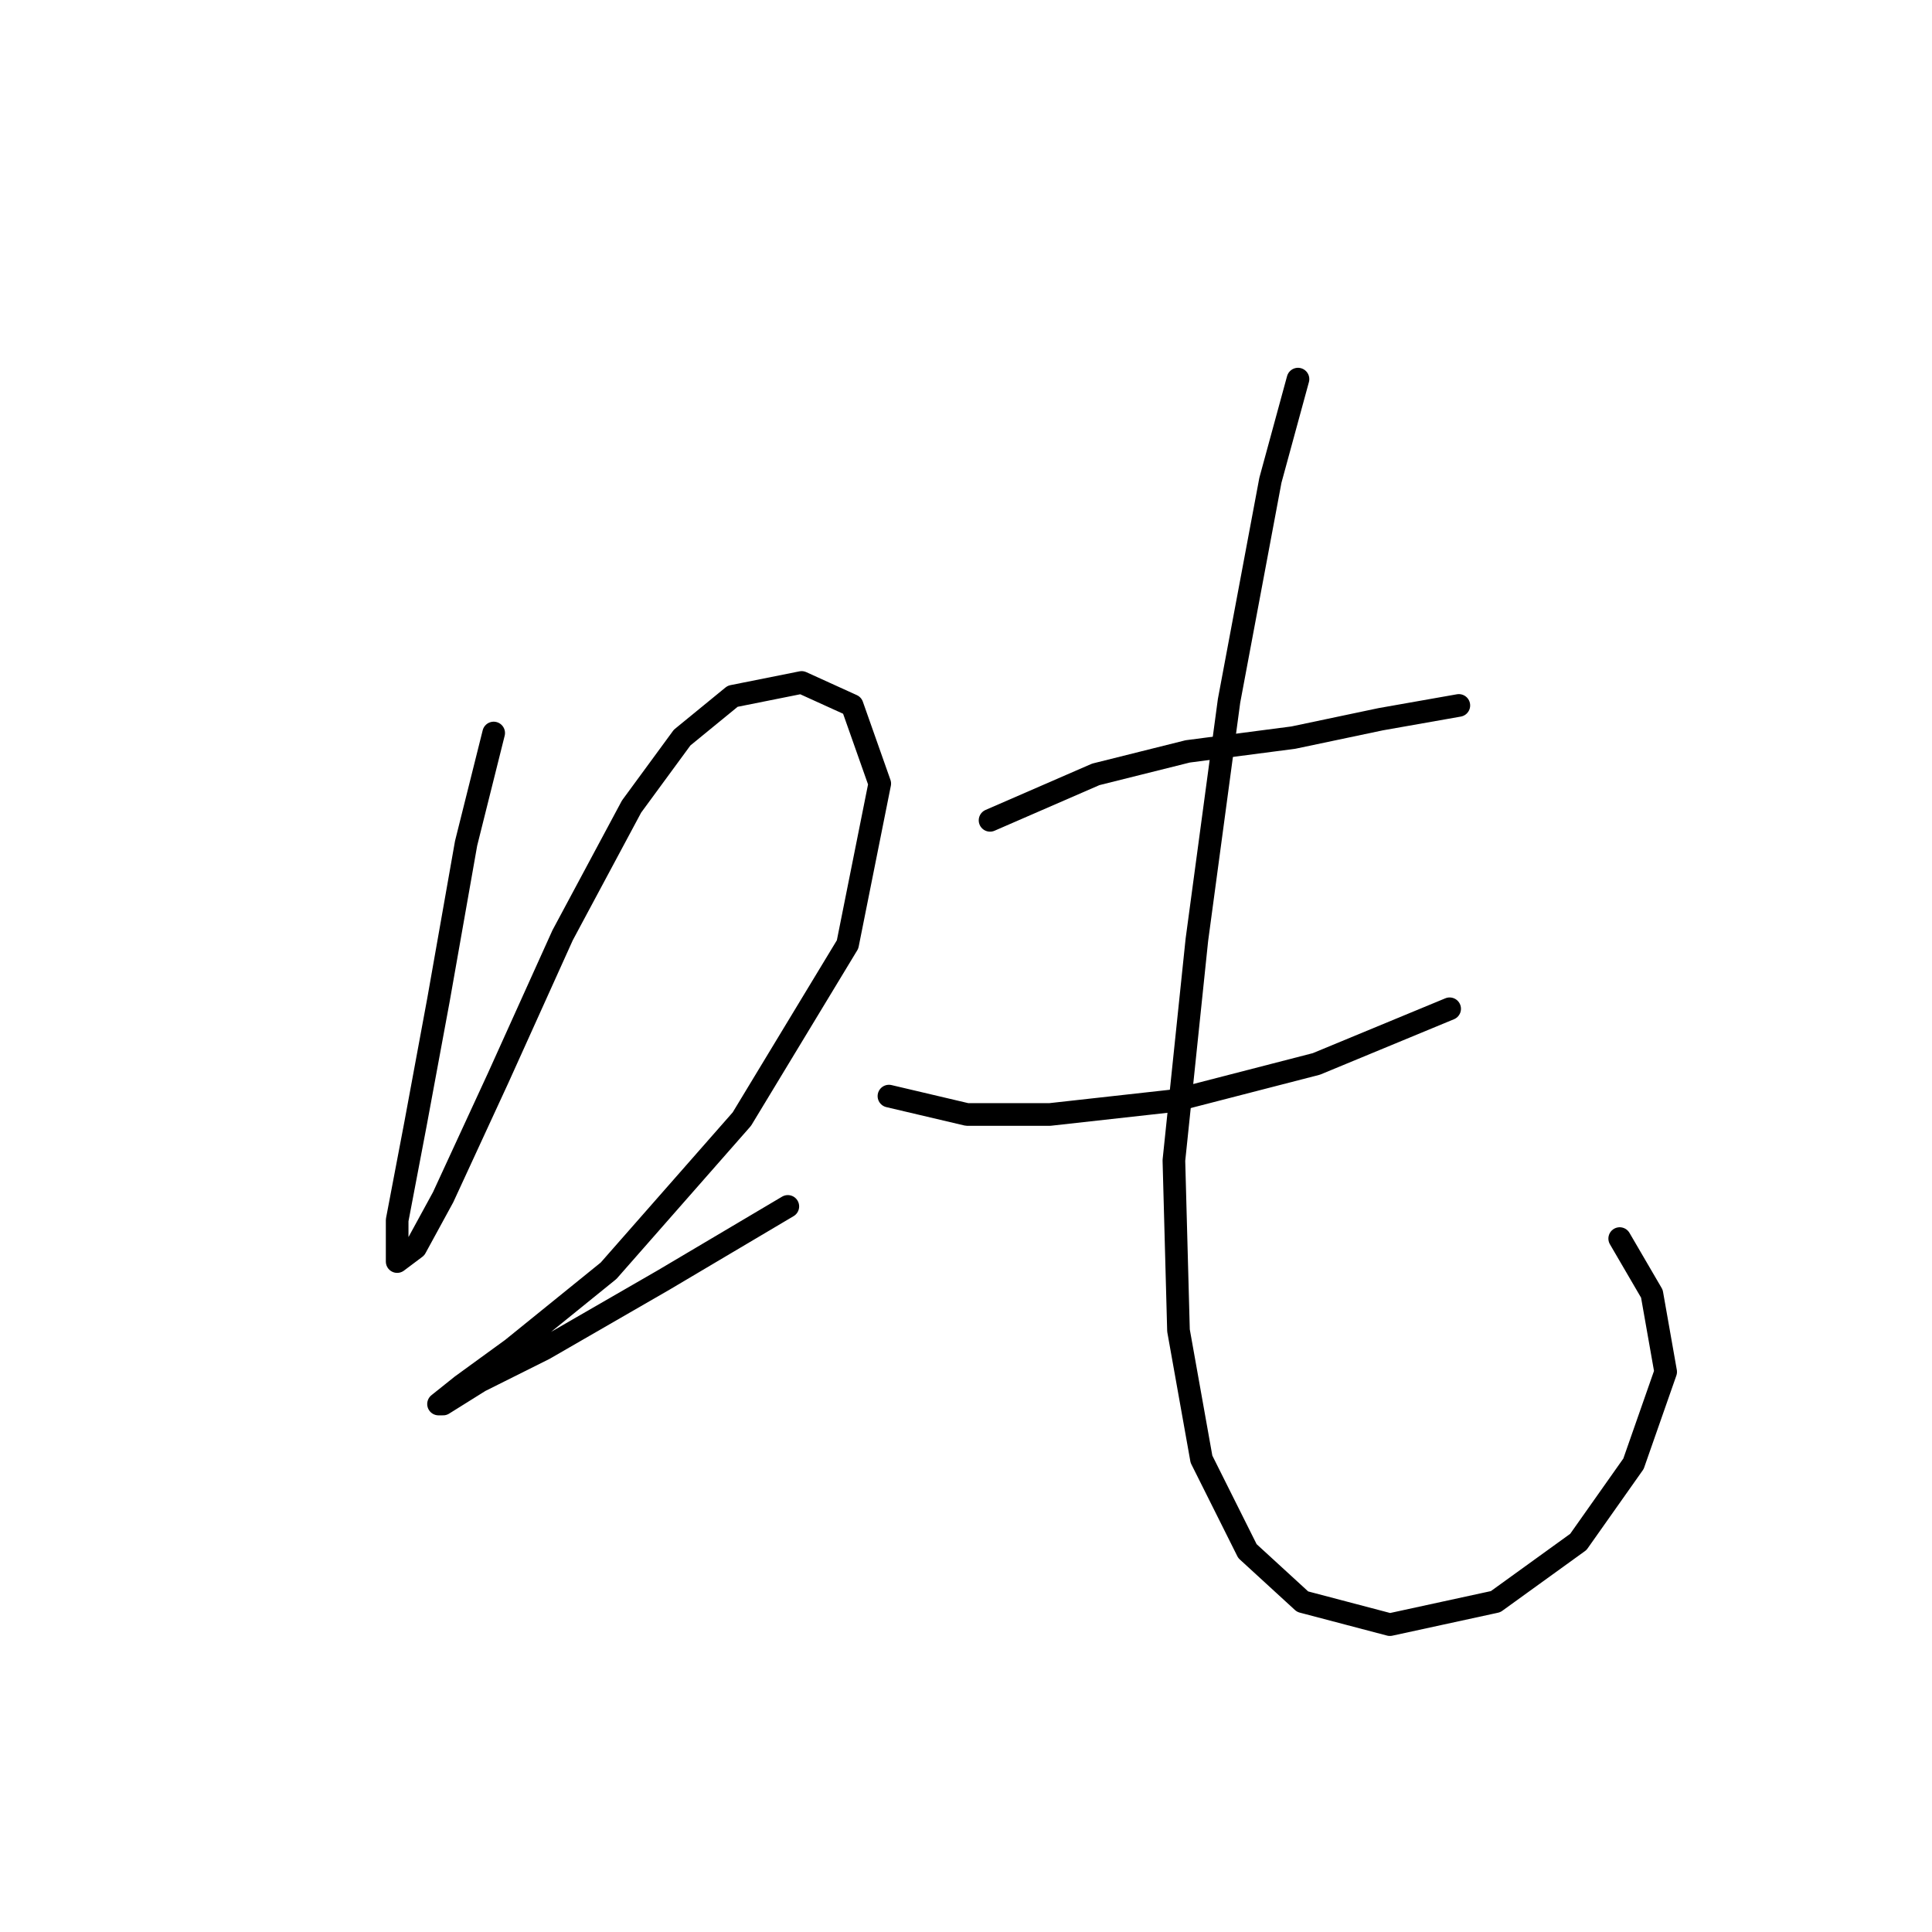 <?xml version="1.0" standalone="no"?>
    <svg width="256" height="256" xmlns="http://www.w3.org/2000/svg" version="1.1">
    <polyline stroke="black" stroke-width="3" stroke-linecap="round" fill="transparent" stroke-linejoin="round" points="65.415 97.128 61.761 111.744 58.107 132.45 55.062 148.893 52.626 161.682 52.626 167.163 55.062 165.336 58.716 158.637 66.024 142.803 74.55 123.924 83.685 106.872 90.384 97.737 97.083 92.256 106.218 90.429 112.917 93.474 116.571 103.827 112.308 125.142 98.301 148.284 80.64 168.381 67.851 178.734 61.152 183.605 58.107 186.041 58.716 186.041 63.588 182.996 72.114 178.734 87.948 169.599 104.391 159.855 104.391 159.855 " />
        <polyline stroke="black" stroke-width="3" stroke-linecap="round" fill="transparent" stroke-linejoin="round" points="131.187 108.699 145.194 102.609 157.374 99.564 171.381 97.737 182.952 95.301 193.304 93.474 193.304 93.474 " />
        <polyline stroke="black" stroke-width="3" stroke-linecap="round" fill="transparent" stroke-linejoin="round" points="117.789 145.239 128.142 147.675 139.104 147.675 155.547 145.848 174.426 140.976 192.086 133.668 192.086 133.668 " />
        <polyline stroke="black" stroke-width="3" stroke-linecap="round" fill="transparent" stroke-linejoin="round" points="171.99 50.235 168.336 63.633 162.855 92.865 158.592 124.533 155.547 153.765 156.156 176.298 159.201 193.349 165.291 205.529 172.599 212.228 184.169 215.273 198.176 212.228 209.138 204.311 216.446 193.958 220.709 181.779 218.882 171.426 214.619 164.118 214.619 164.118 " />
        </svg>